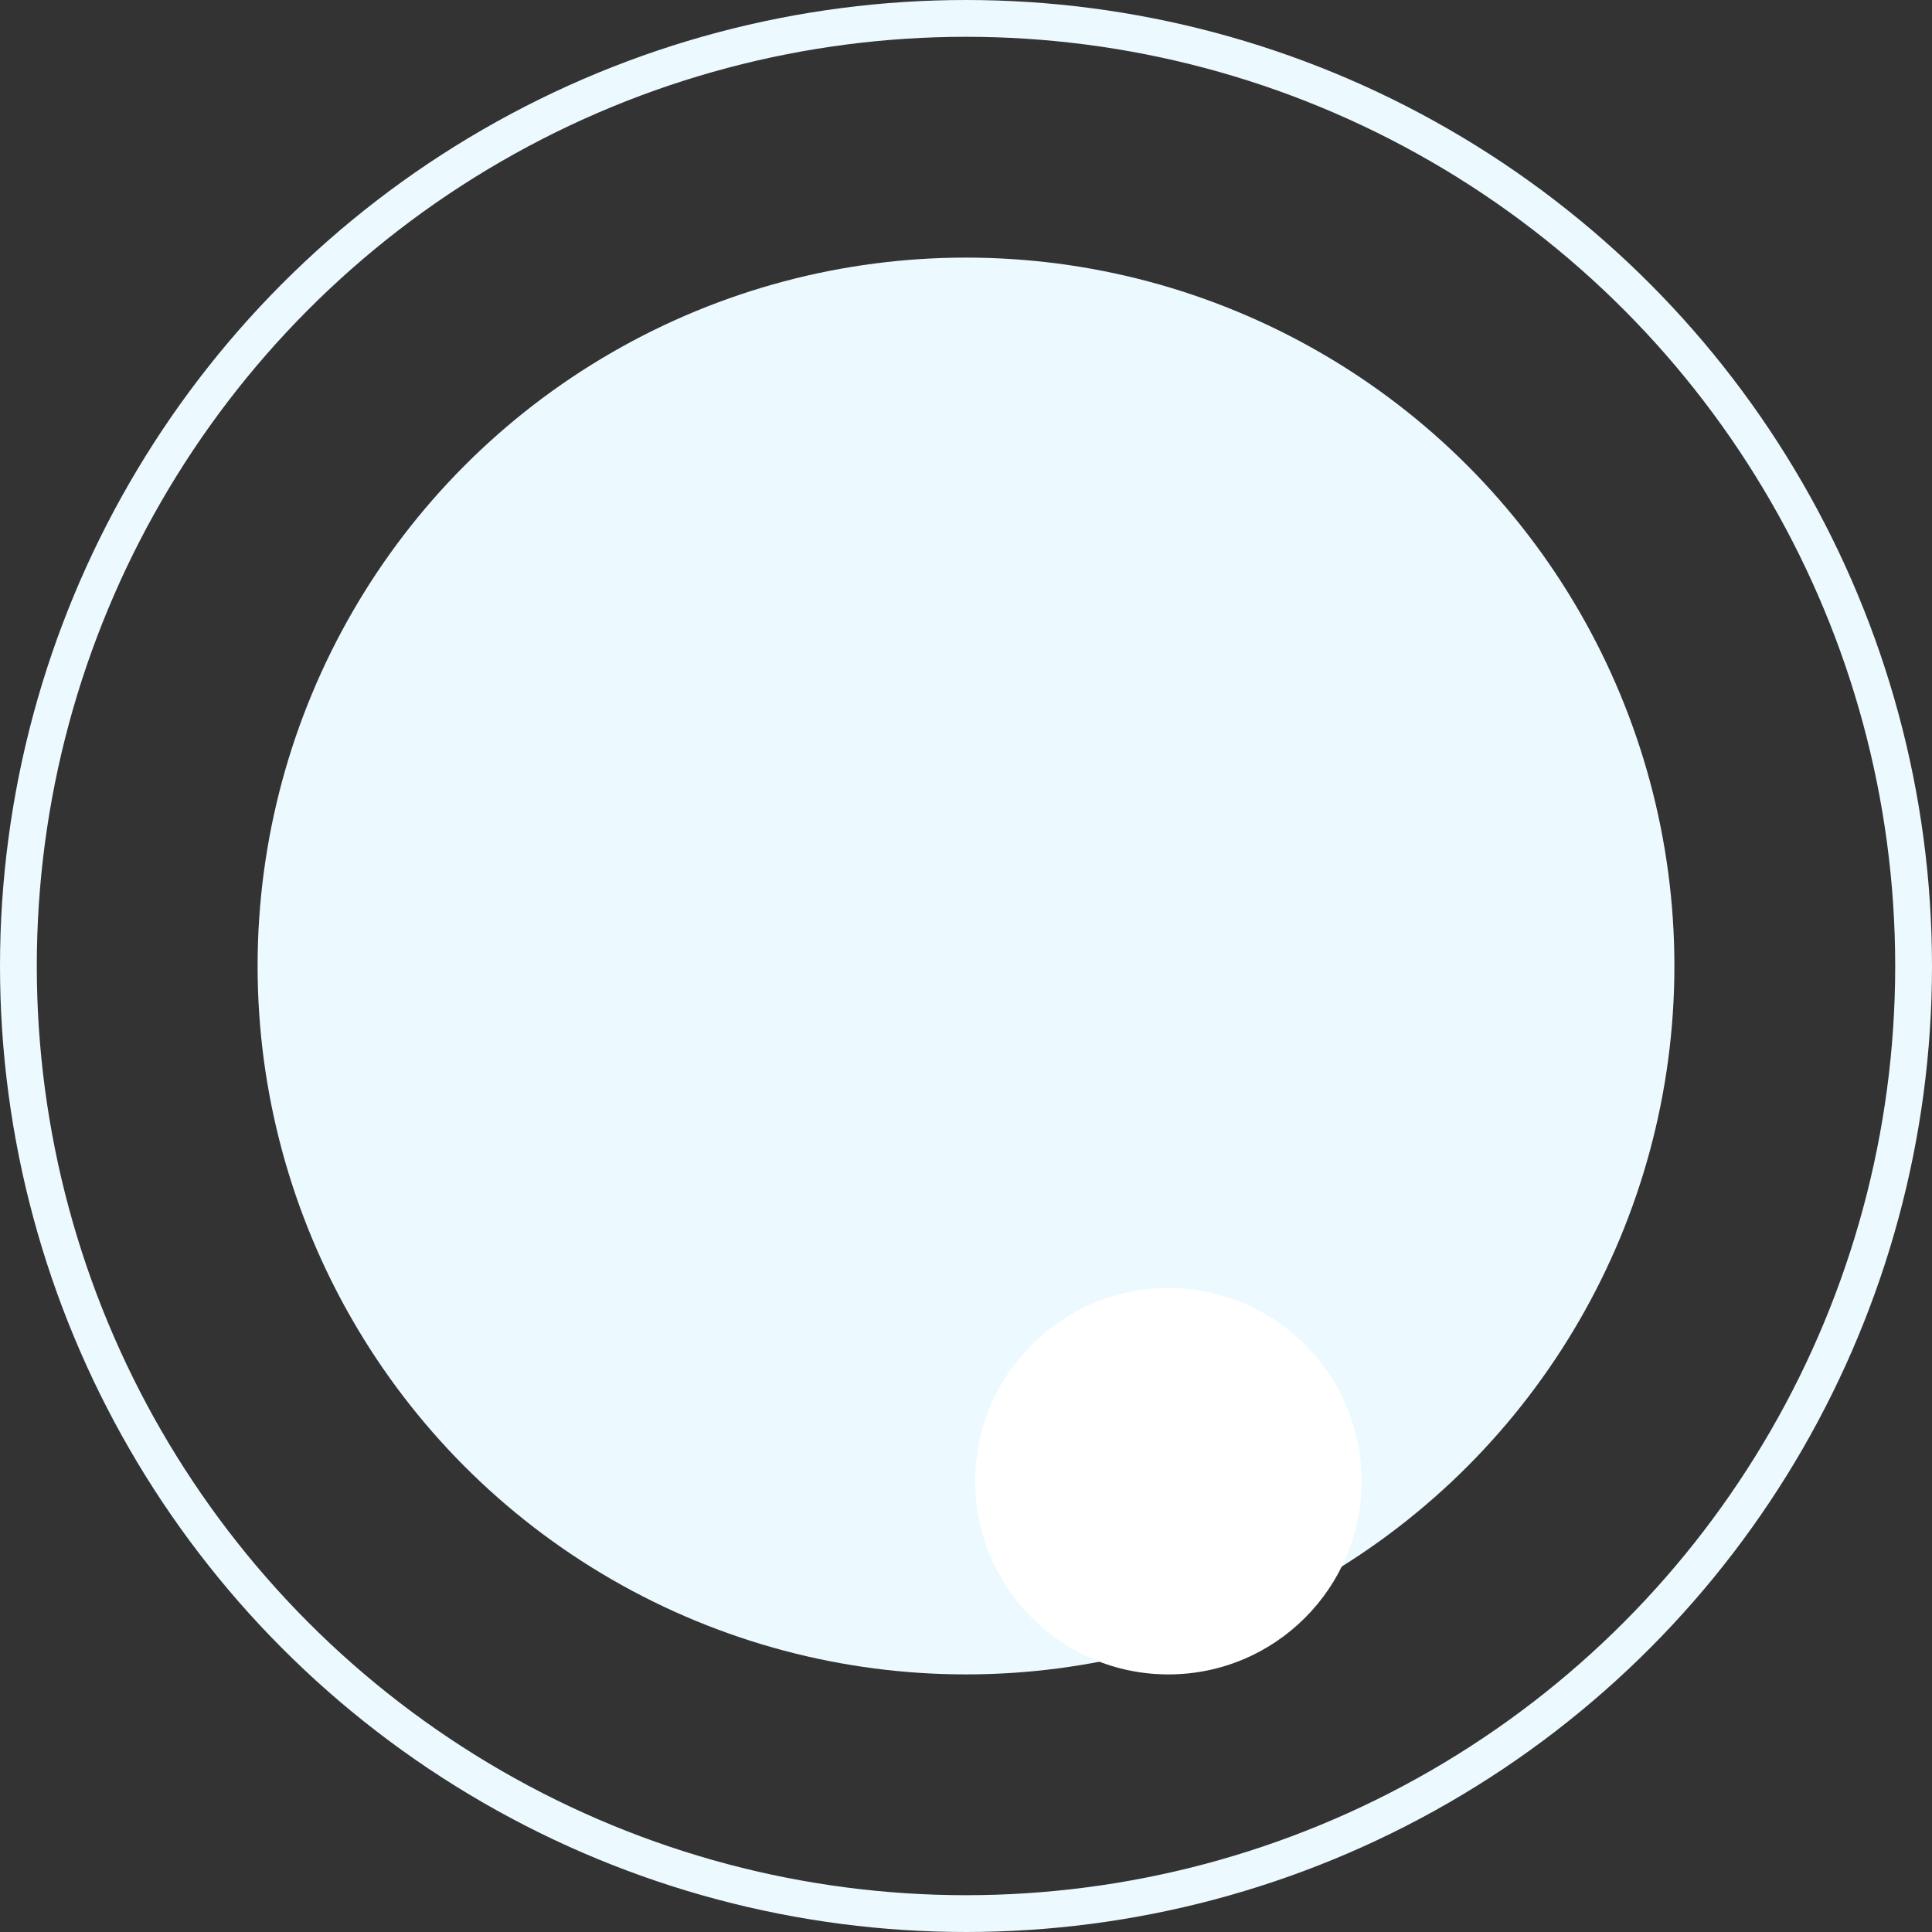 <svg xmlns="http://www.w3.org/2000/svg" width="105" height="105" viewBox="0 0 105 105">
  <rect x="0" y="0" width="105" height="105" fill="#333333" stroke="none"/>
  <g id="shape-5" transform="translate(-203 -1684)">
    <circle id="Ellipse_80" data-name="Ellipse 80" cx="38.5" cy="38.5" r="38.5" transform="translate(217 1698)" fill="#ecf9ff"/>
    <g id="Ellipse_81" data-name="Ellipse 81" transform="translate(203 1684)" fill="none" stroke="#ecf9ff" stroke-width="2">
      <circle cx="52.5" cy="52.5" r="52.5" stroke="none"/>
      <circle cx="52.5" cy="52.5" r="51.5" fill="none"/>
    </g>
    <circle id="Ellipse_82" data-name="Ellipse 82" cx="10.5" cy="10.5" r="10.5" transform="translate(256 1754)" fill="#fff"/>
  </g>
</svg>
